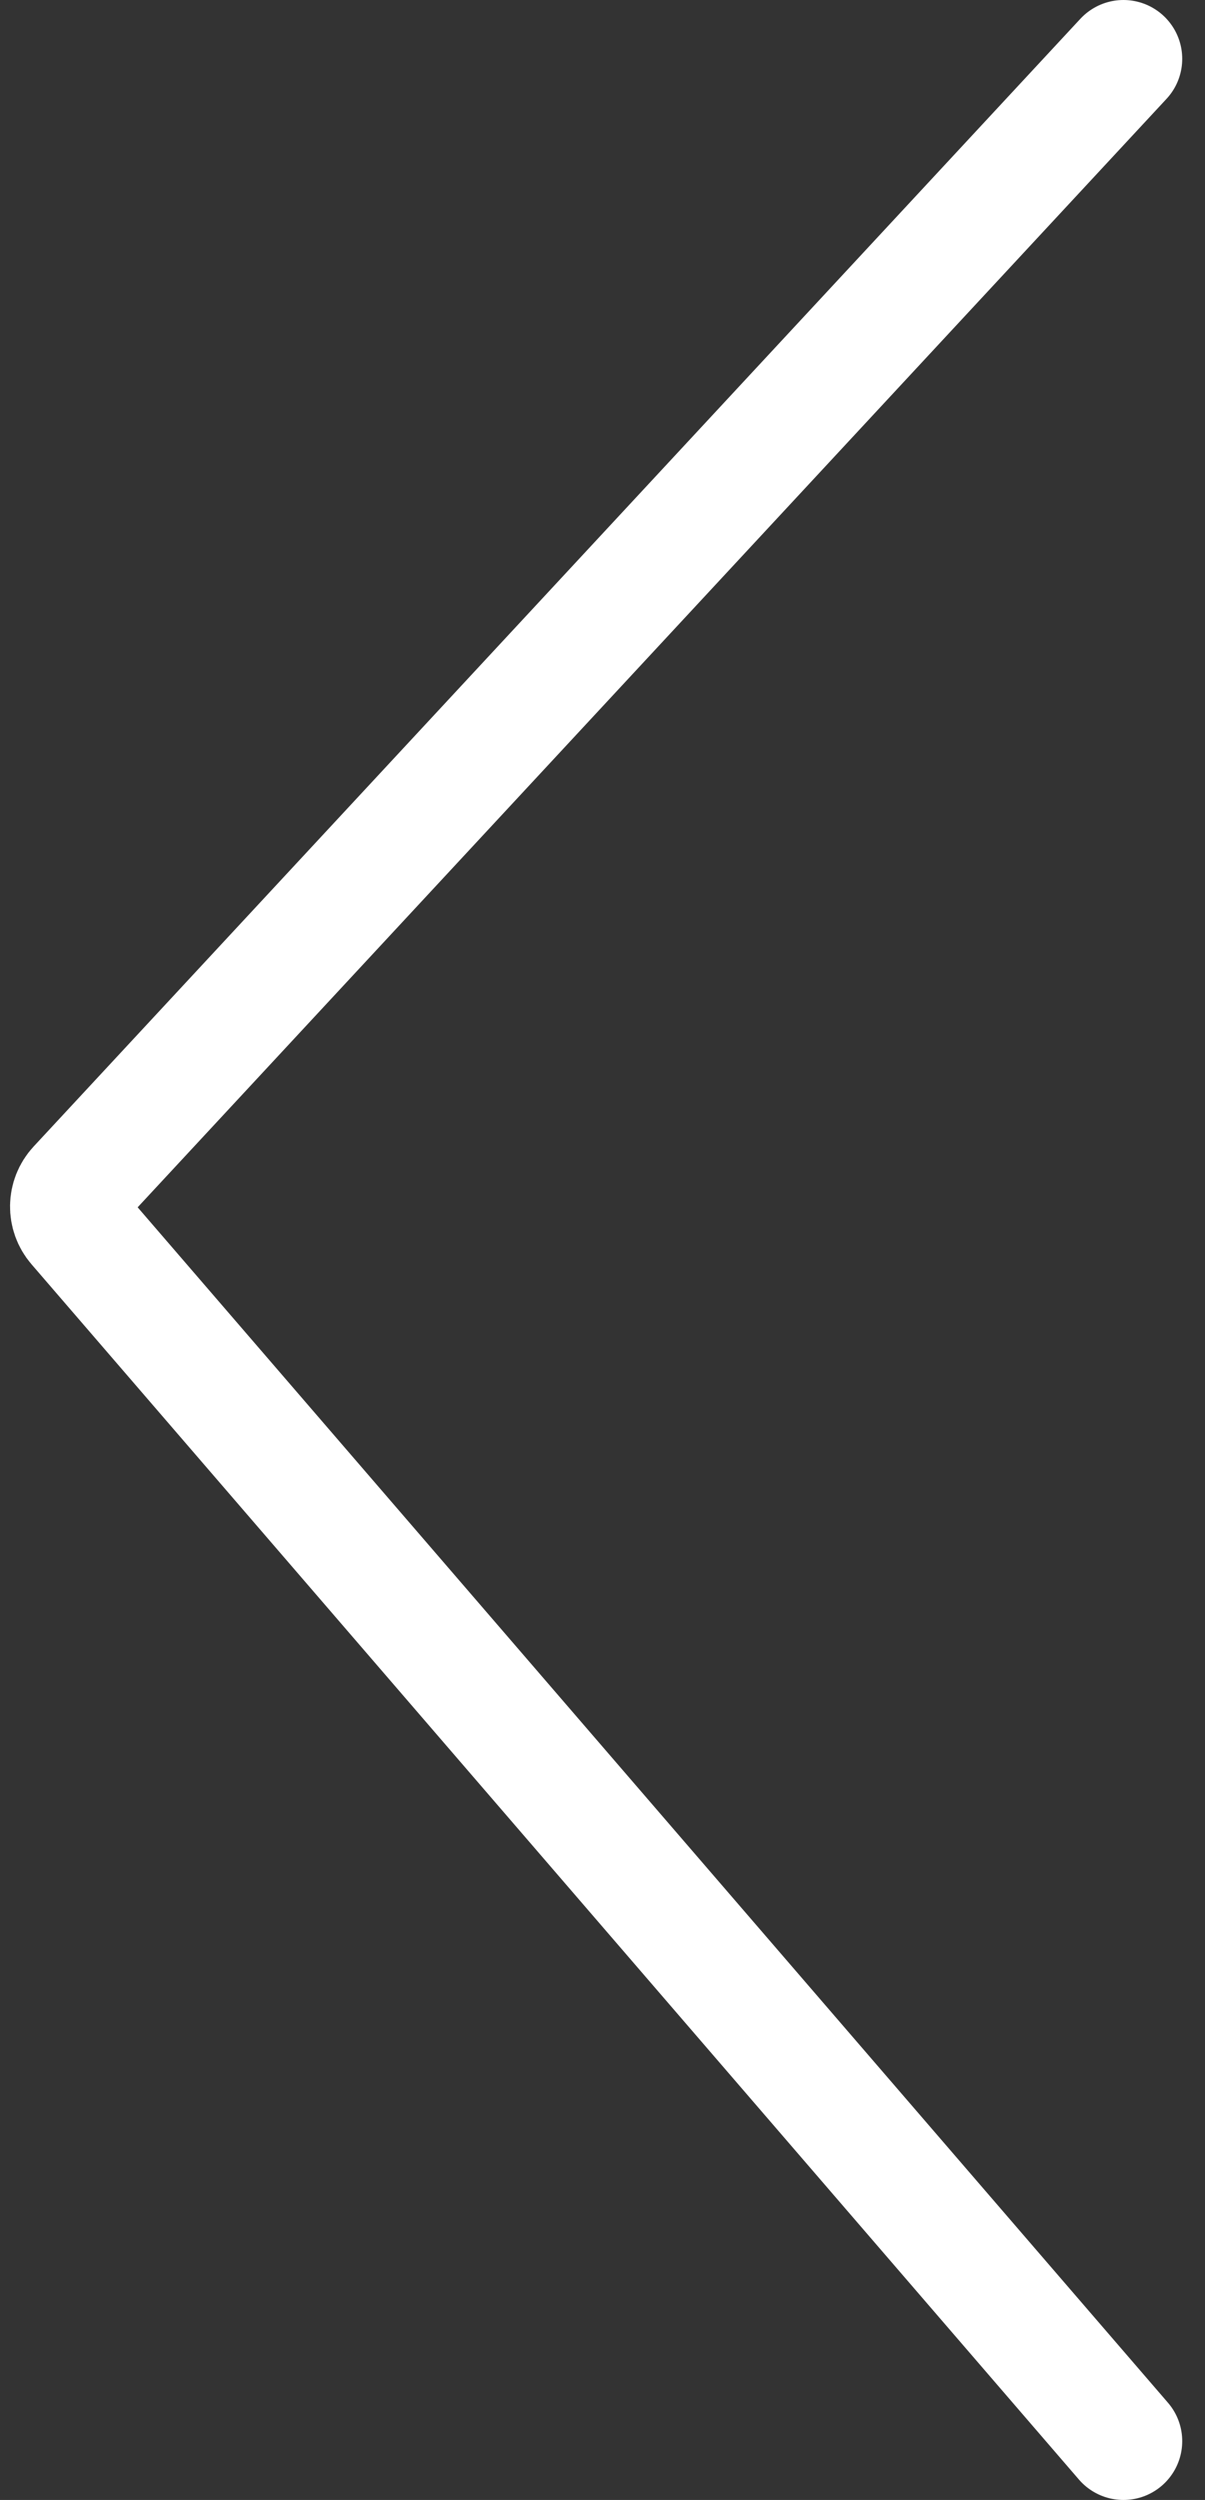 <svg width="41" height="85" viewBox="0 0 41 85" fill="none" xmlns="http://www.w3.org/2000/svg">
<rect x="0" y="0" width="41" height="85" fill="#333333" stroke="none"/>
<path d="M38.225 83L2.585 41.678C2.252 41.292 2.262 40.718 2.609 40.344L38.225 2" stroke="white" stroke-width="4" stroke-linecap="round"/>
</svg>

